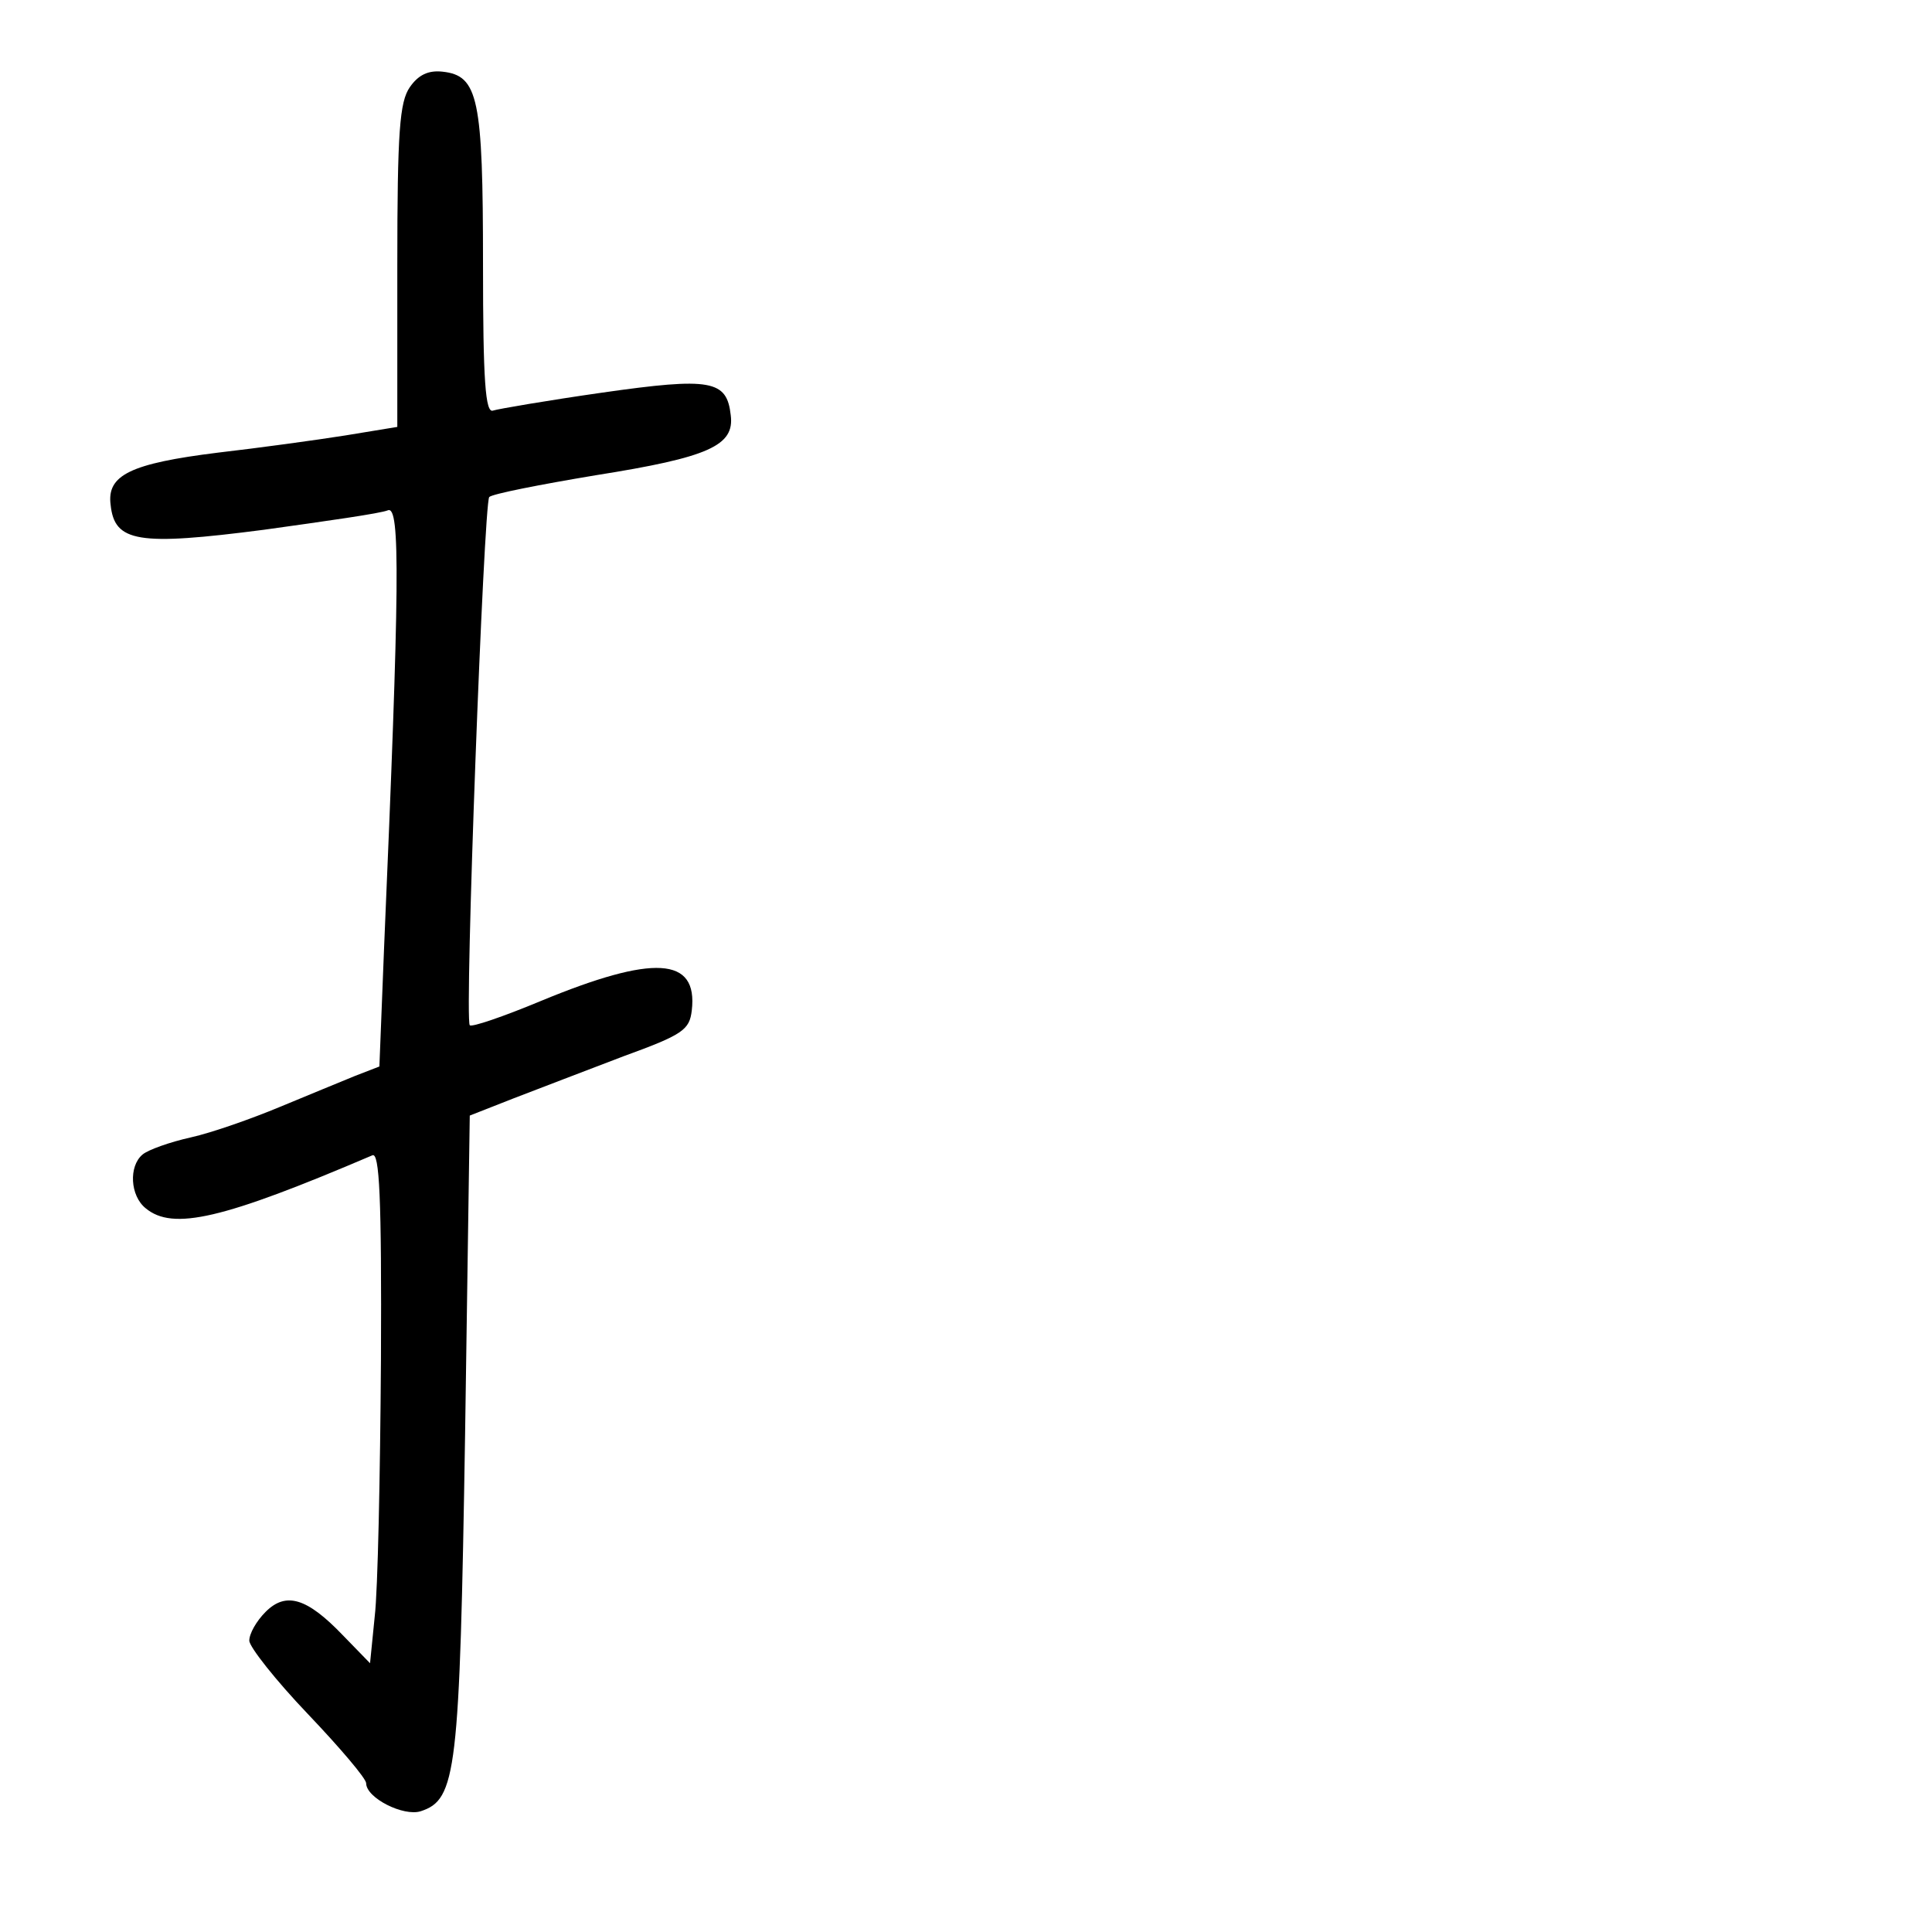 <?xml version="1.0" standalone="no"?>
<!DOCTYPE svg PUBLIC "-//W3C//DTD SVG 20010904//EN"
 "http://www.w3.org/TR/2001/REC-SVG-20010904/DTD/svg10.dtd">
<svg version="1.0" xmlns="http://www.w3.org/2000/svg"
 width="248pt" height="248pt" viewBox="0 0 248 248"
 preserveAspectRatio="xMidYMid meet">
<g transform="translate(0,248) scale(0.1,-0.1)"
fill="#000000" stroke="none">
<path d="M526 2368 c-13 -19 -16 -56 -16 -229 l0 -207 -67 -11 c-38 -6 -111
-16 -163 -22 -113 -14 -143 -29 -138 -67 5 -48 35 -53 197 -32 79 11 150 21
159 25 16 6 15 -96 -5 -562 l-6 -152 -31 -12 c-17 -7 -61 -25 -97 -40 -36 -15
-87 -33 -114 -39 -27 -6 -55 -16 -62 -22 -18 -15 -16 -53 4 -69 35 -29 99 -14
291 68 9 4 12 -52 11 -263 -1 -148 -4 -296 -8 -329 l-6 -60 -35 36 c-46 48
-73 56 -99 30 -12 -12 -21 -28 -21 -37 0 -8 34 -51 75 -94 41 -43 75 -83 75
-89 0 -19 48 -43 70 -36 46 15 50 49 57 484 l6 409 56 22 c31 12 94 36 141 54
77 28 85 34 88 59 8 69 -49 72 -194 12 -48 -20 -89 -34 -91 -31 -7 7 18 670
25 678 4 4 65 16 137 28 145 23 178 38 173 77 -5 45 -25 49 -165 29 -70 -10
-134 -21 -140 -23 -10 -4 -13 38 -13 188 0 213 -6 242 -52 247 -18 2 -31 -4
-42 -20z"/>
</g>
</svg>
